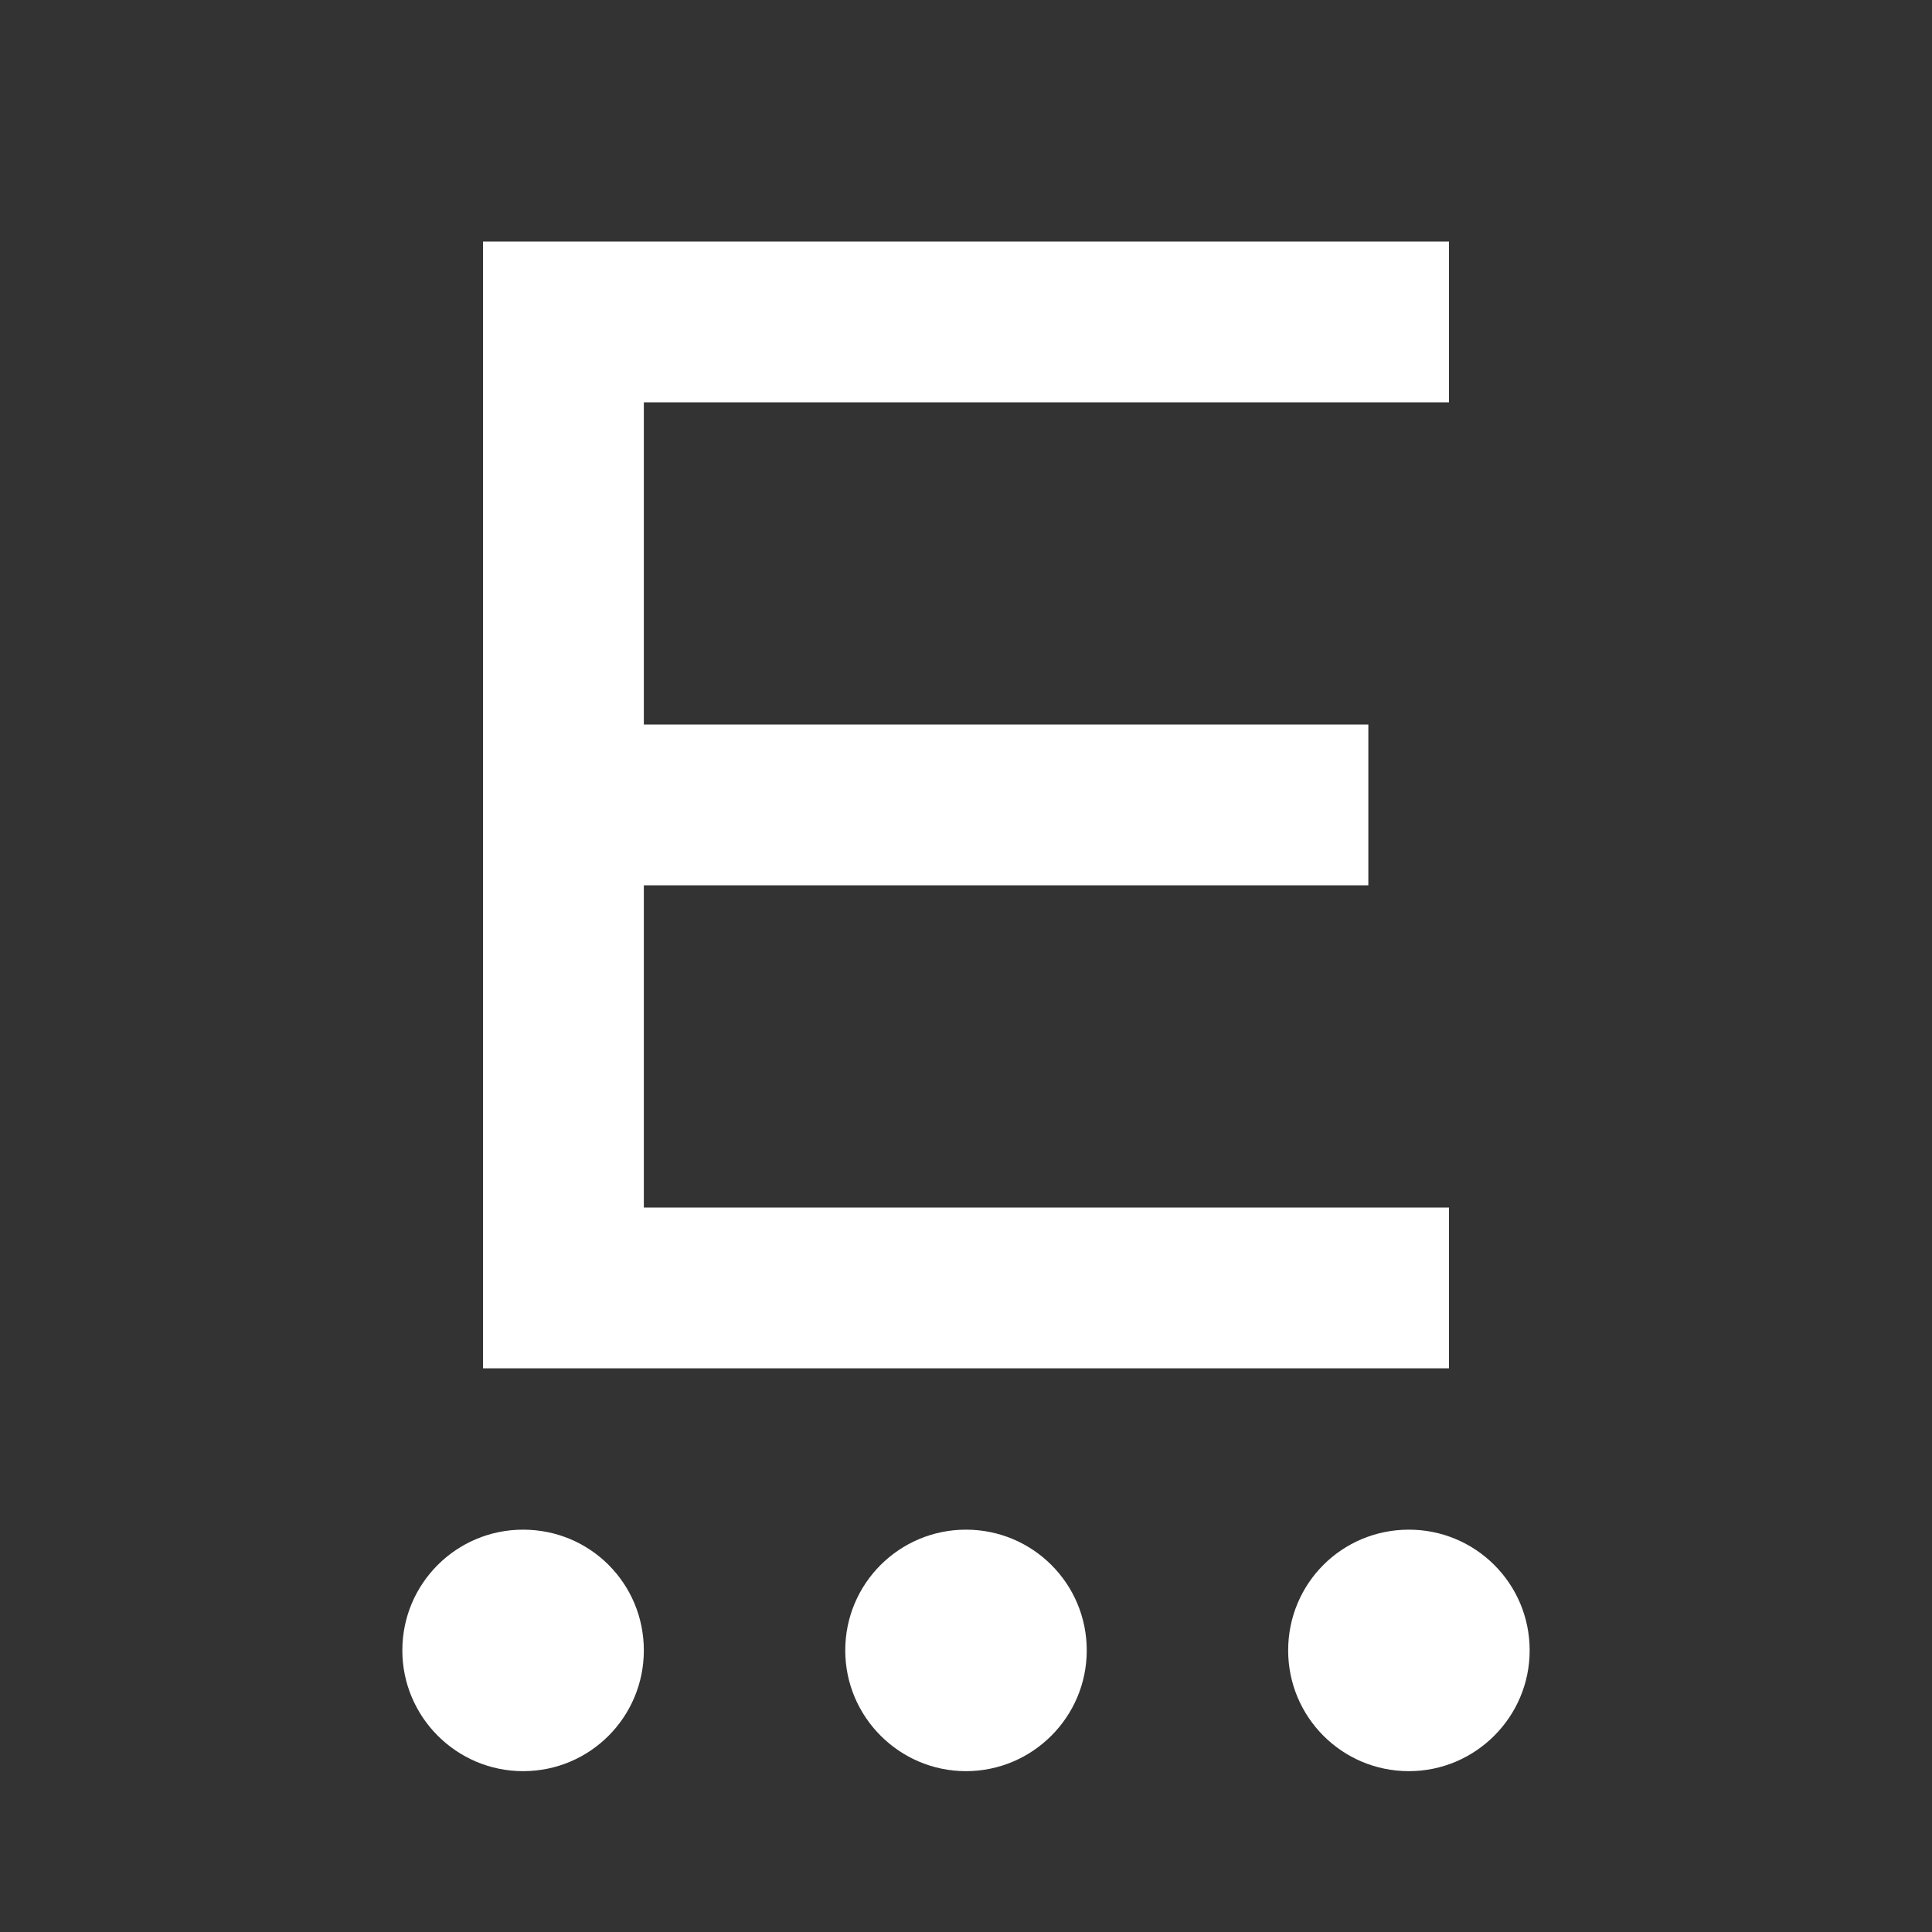 <?xml version="1.0" encoding="UTF-8"?>
<svg xmlns="http://www.w3.org/2000/svg" xmlns:xlink="http://www.w3.org/1999/xlink" width="16" height="16" viewBox="0 0 16 16" version="1.1">
<rect x="0" y="0" width="16" height="16" fill="#333333" stroke="none"/>
<g id="surface1">
<path style=" stroke:none;fill-rule:nonzero;fill:rgb(100%,100%,100%);fill-opacity:1;" d="M 8 12.668 C 8.551 12.668 9 13.113 9 13.668 C 9 14.219 8.551 14.668 8 14.668 C 7.449 14.668 7 14.219 7 13.668 C 7 13.113 7.449 12.668 8 12.668 Z M 4.332 12.668 C 4.887 12.668 5.332 13.113 5.332 13.668 C 5.332 14.219 4.887 14.668 4.332 14.668 C 3.781 14.668 3.332 14.219 3.332 13.668 C 3.332 13.113 3.781 12.668 4.332 12.668 Z M 11.668 12.668 C 12.219 12.668 12.668 13.113 12.668 13.668 C 12.668 14.219 12.219 14.668 11.668 14.668 C 11.113 14.668 10.668 14.219 10.668 13.668 C 10.668 13.113 11.113 12.668 11.668 12.668 Z M 12 2 L 12 3.332 L 5.332 3.332 L 5.332 6 L 11.332 6 L 11.332 7.332 L 5.332 7.332 L 5.332 10 L 12 10 L 12 11.332 L 4 11.332 L 4 2 Z M 12 2 "/>
</g>
</svg>
